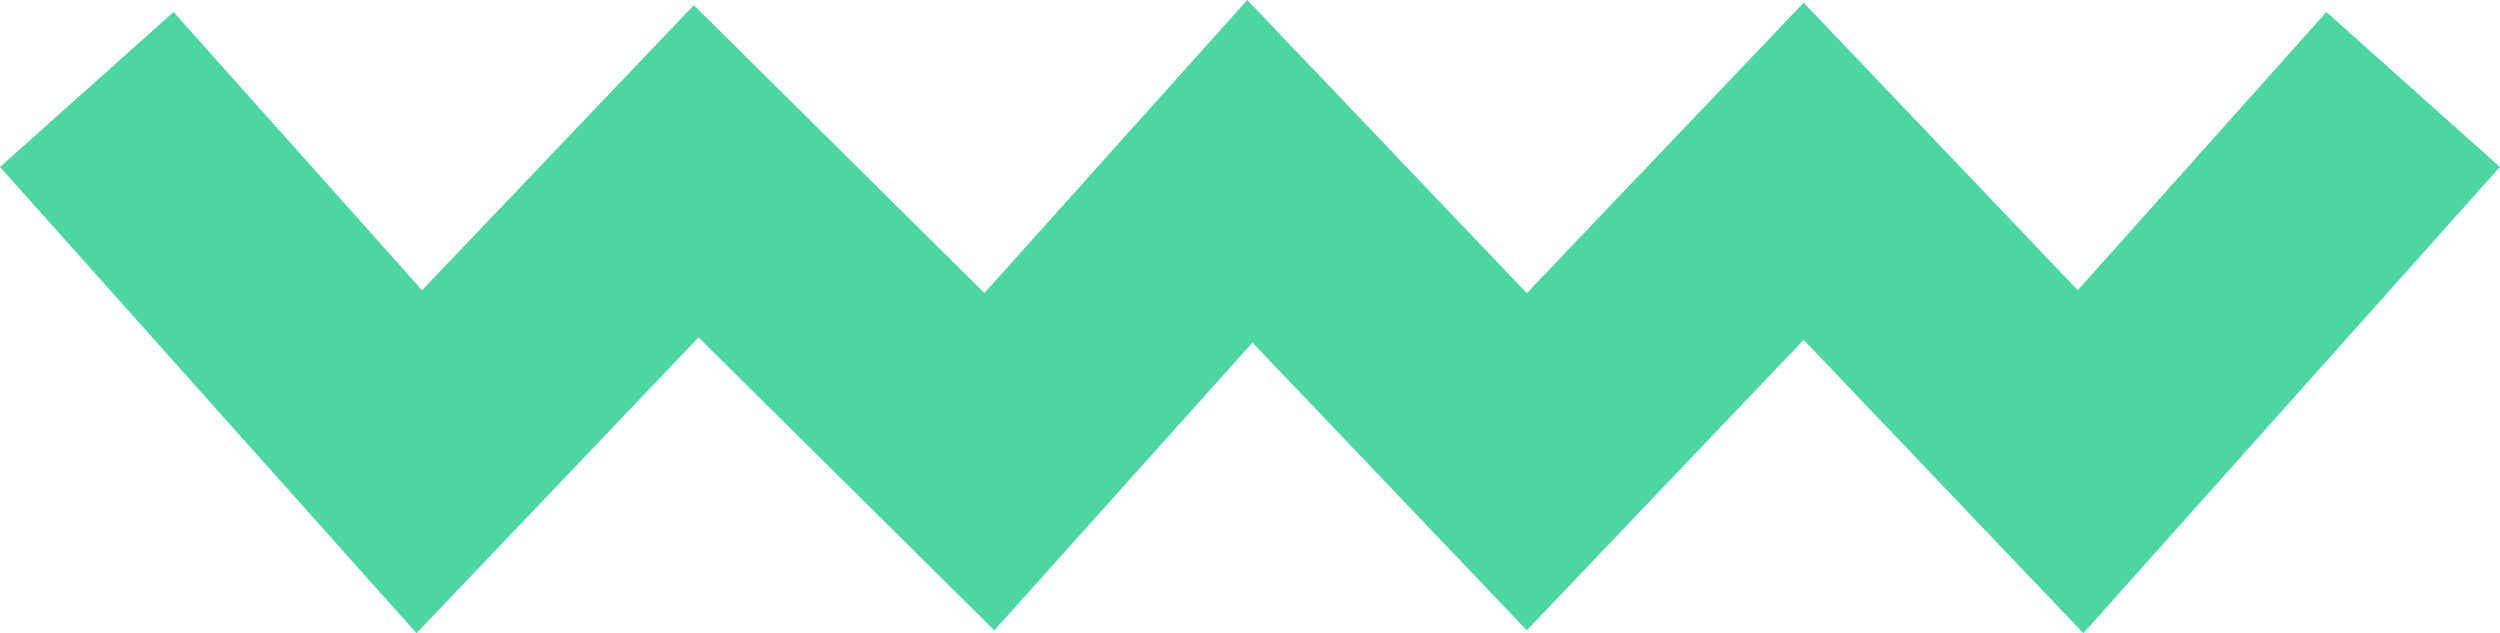 <svg xmlns="http://www.w3.org/2000/svg" width="53.729" height="13.609" viewBox="0 0 53.729 13.609">
  <g id="green_detail_contact" data-name="green detail contact" transform="translate(1.864 1.923)">
    <path id="Detail_vert" data-name="Detail vert" d="M-968.2,806.832l-7.146-8-5.951,6.242-6.3-6.242-5.6,6.242-5.951-6.242-5.951,6.242-5.951-6.242-7.147,8" transform="translate(-968.199 806.832) rotate(180)" fill="none" stroke="#4dd6a4" stroke-width="5"/>
  </g>
</svg>

